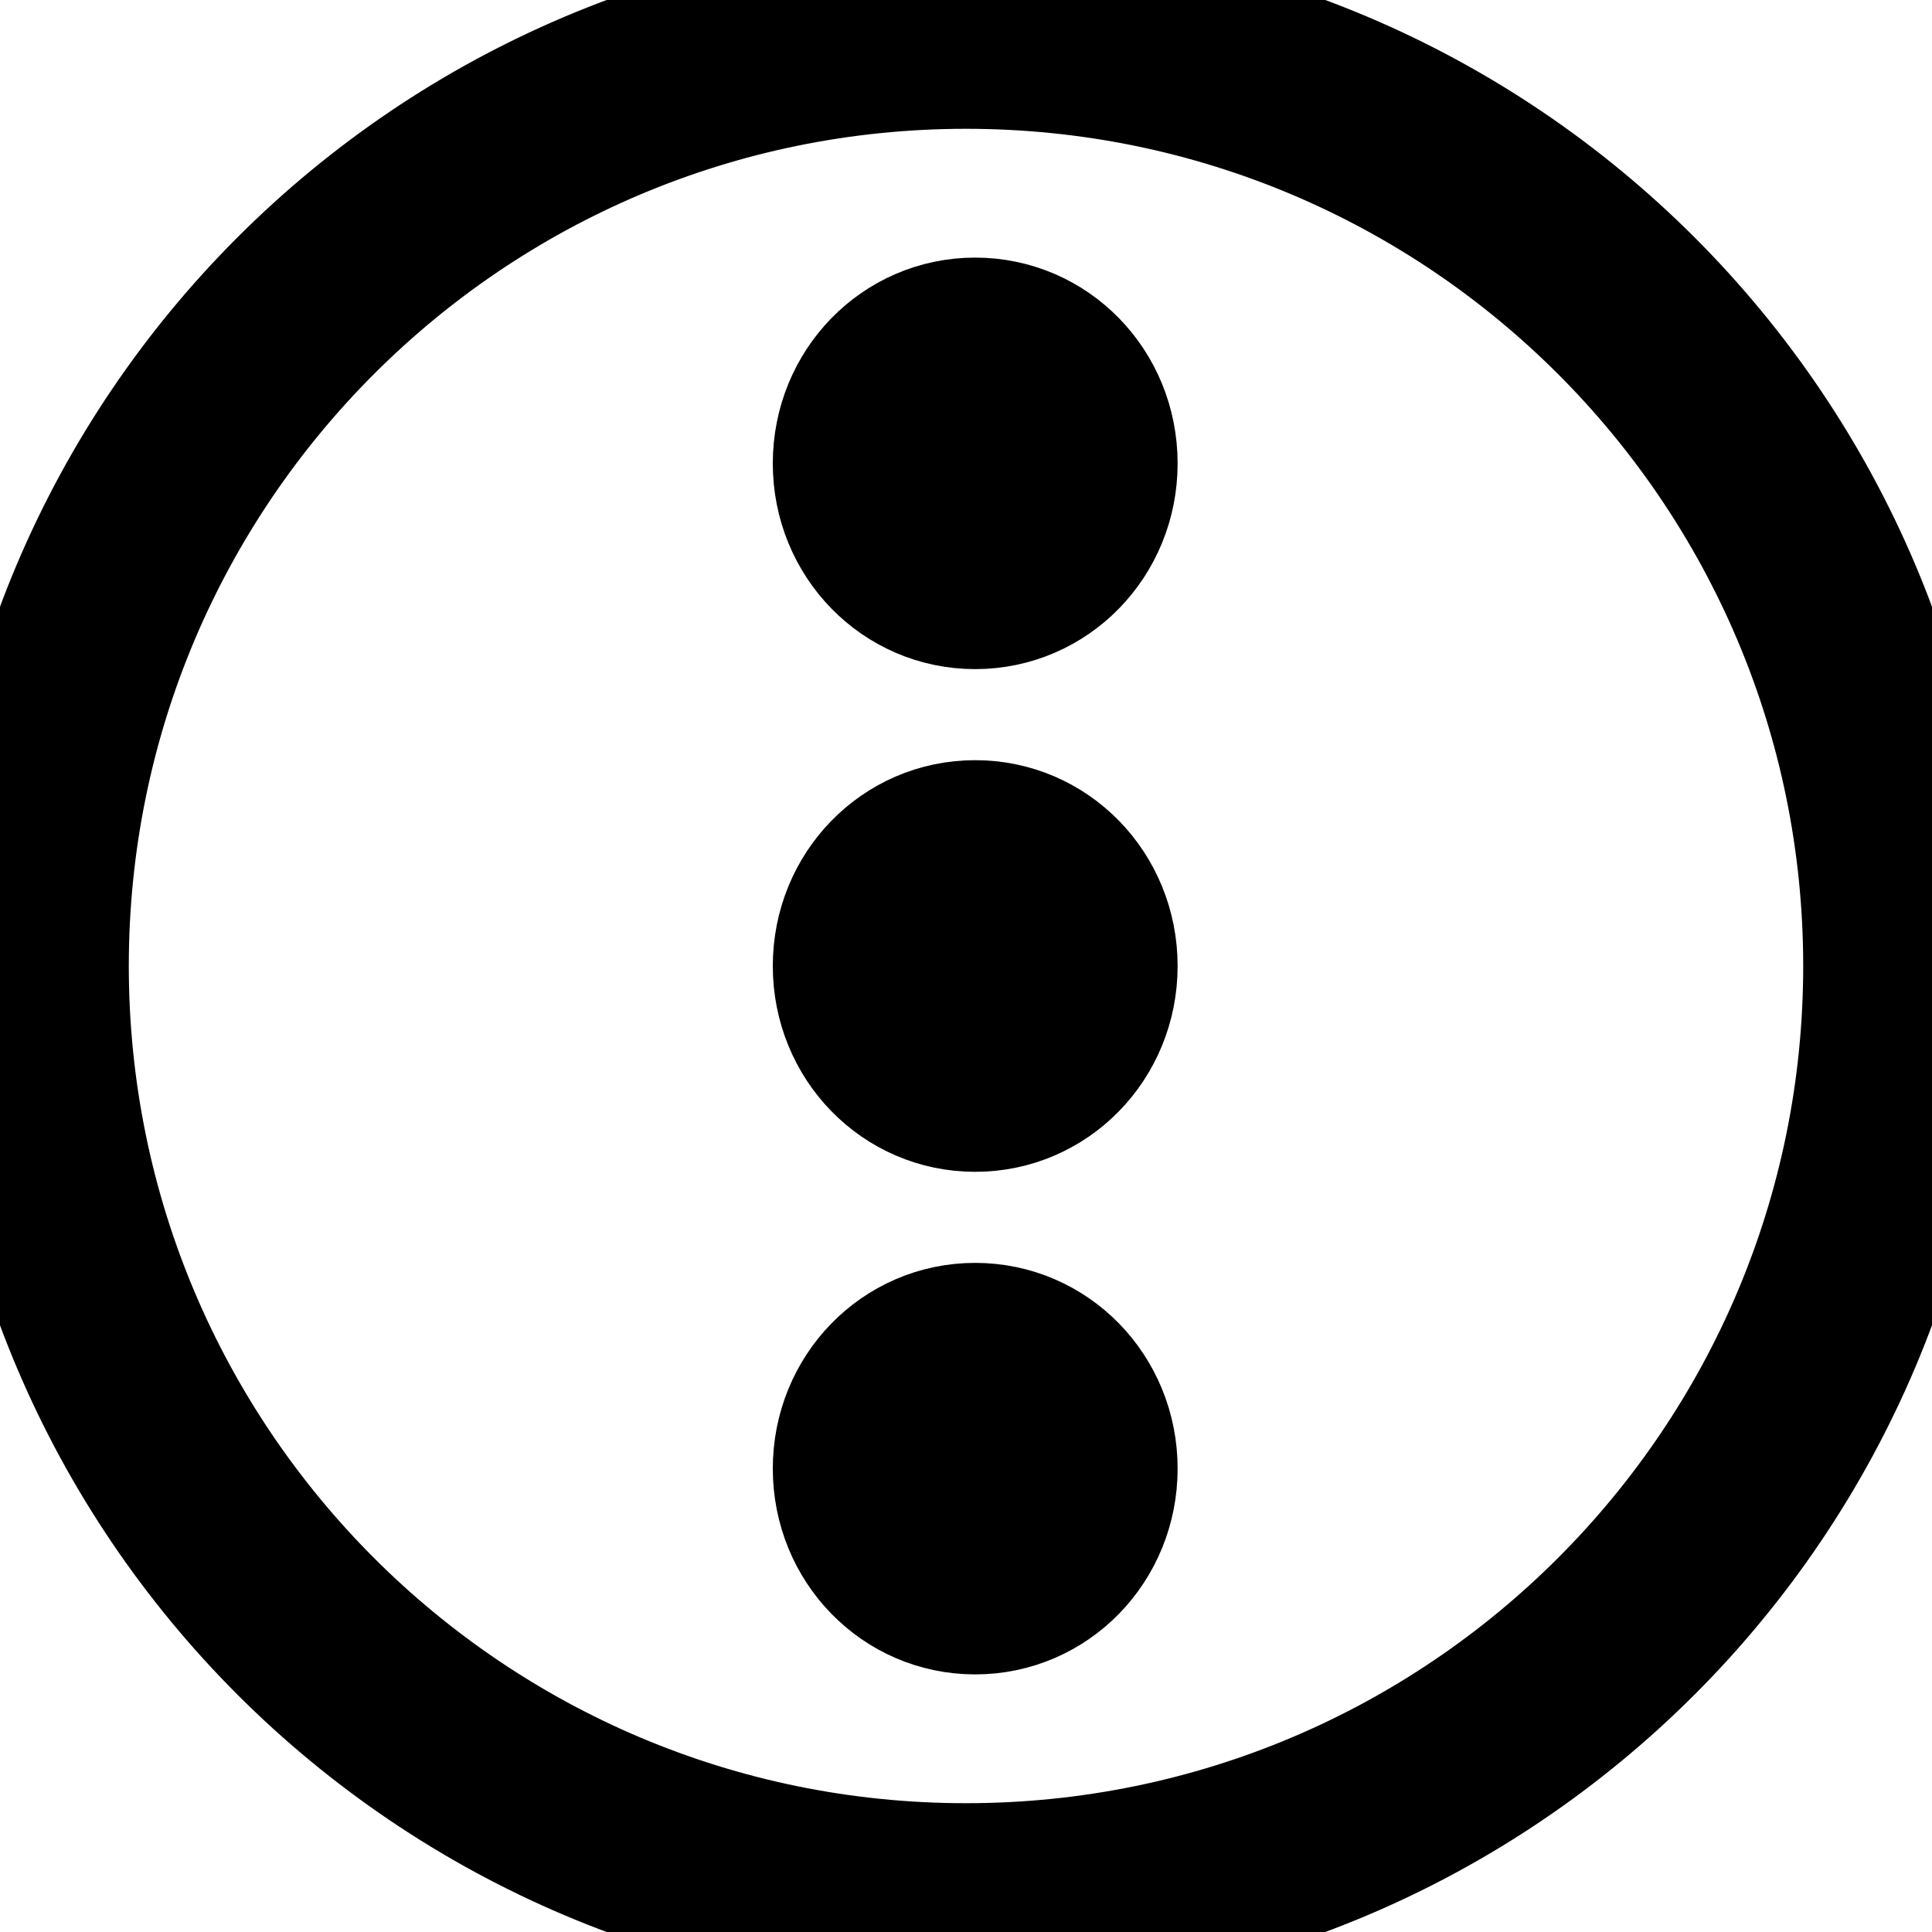 <svg width="15" height="15" viewBox="0 0 15 15" fill="none" xmlns="http://www.w3.org/2000/svg">
<path d="M8.643 7.5C8.643 6.89 8.167 6.402 7.571 6.402C6.976 6.402 6.5 6.89 6.5 7.5C6.5 8.11 6.976 8.598 7.571 8.598C8.167 8.598 8.643 8.11 8.643 7.5Z" fill="current" stroke="current"/>
<path d="M7.571 4.695C6.976 4.695 6.5 4.207 6.5 3.598C6.5 2.988 6.976 2.5 7.571 2.5C8.167 2.5 8.643 2.988 8.643 3.598C8.643 4.207 8.167 4.695 7.571 4.695Z" fill="current" stroke="current"/>
<path d="M7.571 12.5C6.976 12.5 6.5 12.012 6.5 11.402C6.5 10.793 6.976 10.305 7.571 10.305C8.167 10.305 8.643 10.793 8.643 11.402C8.643 12.012 8.167 12.5 7.571 12.5Z" fill="current" stroke="current"/>
<path fill-rule="evenodd" clip-rule="evenodd" d="M15 7.5C15 11.642 11.642 15 7.5 15C3.358 15 0 11.642 0 7.5C0 3.358 3.358 0 7.5 0C11.642 0 15 3.358 15 7.5ZM14.5 7.5C14.5 11.366 11.366 14.5 7.5 14.5C3.634 14.5 0.5 11.366 0.5 7.5C0.5 3.634 3.634 0.5 7.5 0.5C11.366 0.5 14.5 3.634 14.5 7.5Z" fill="current" stroke="current"/>
</svg>
